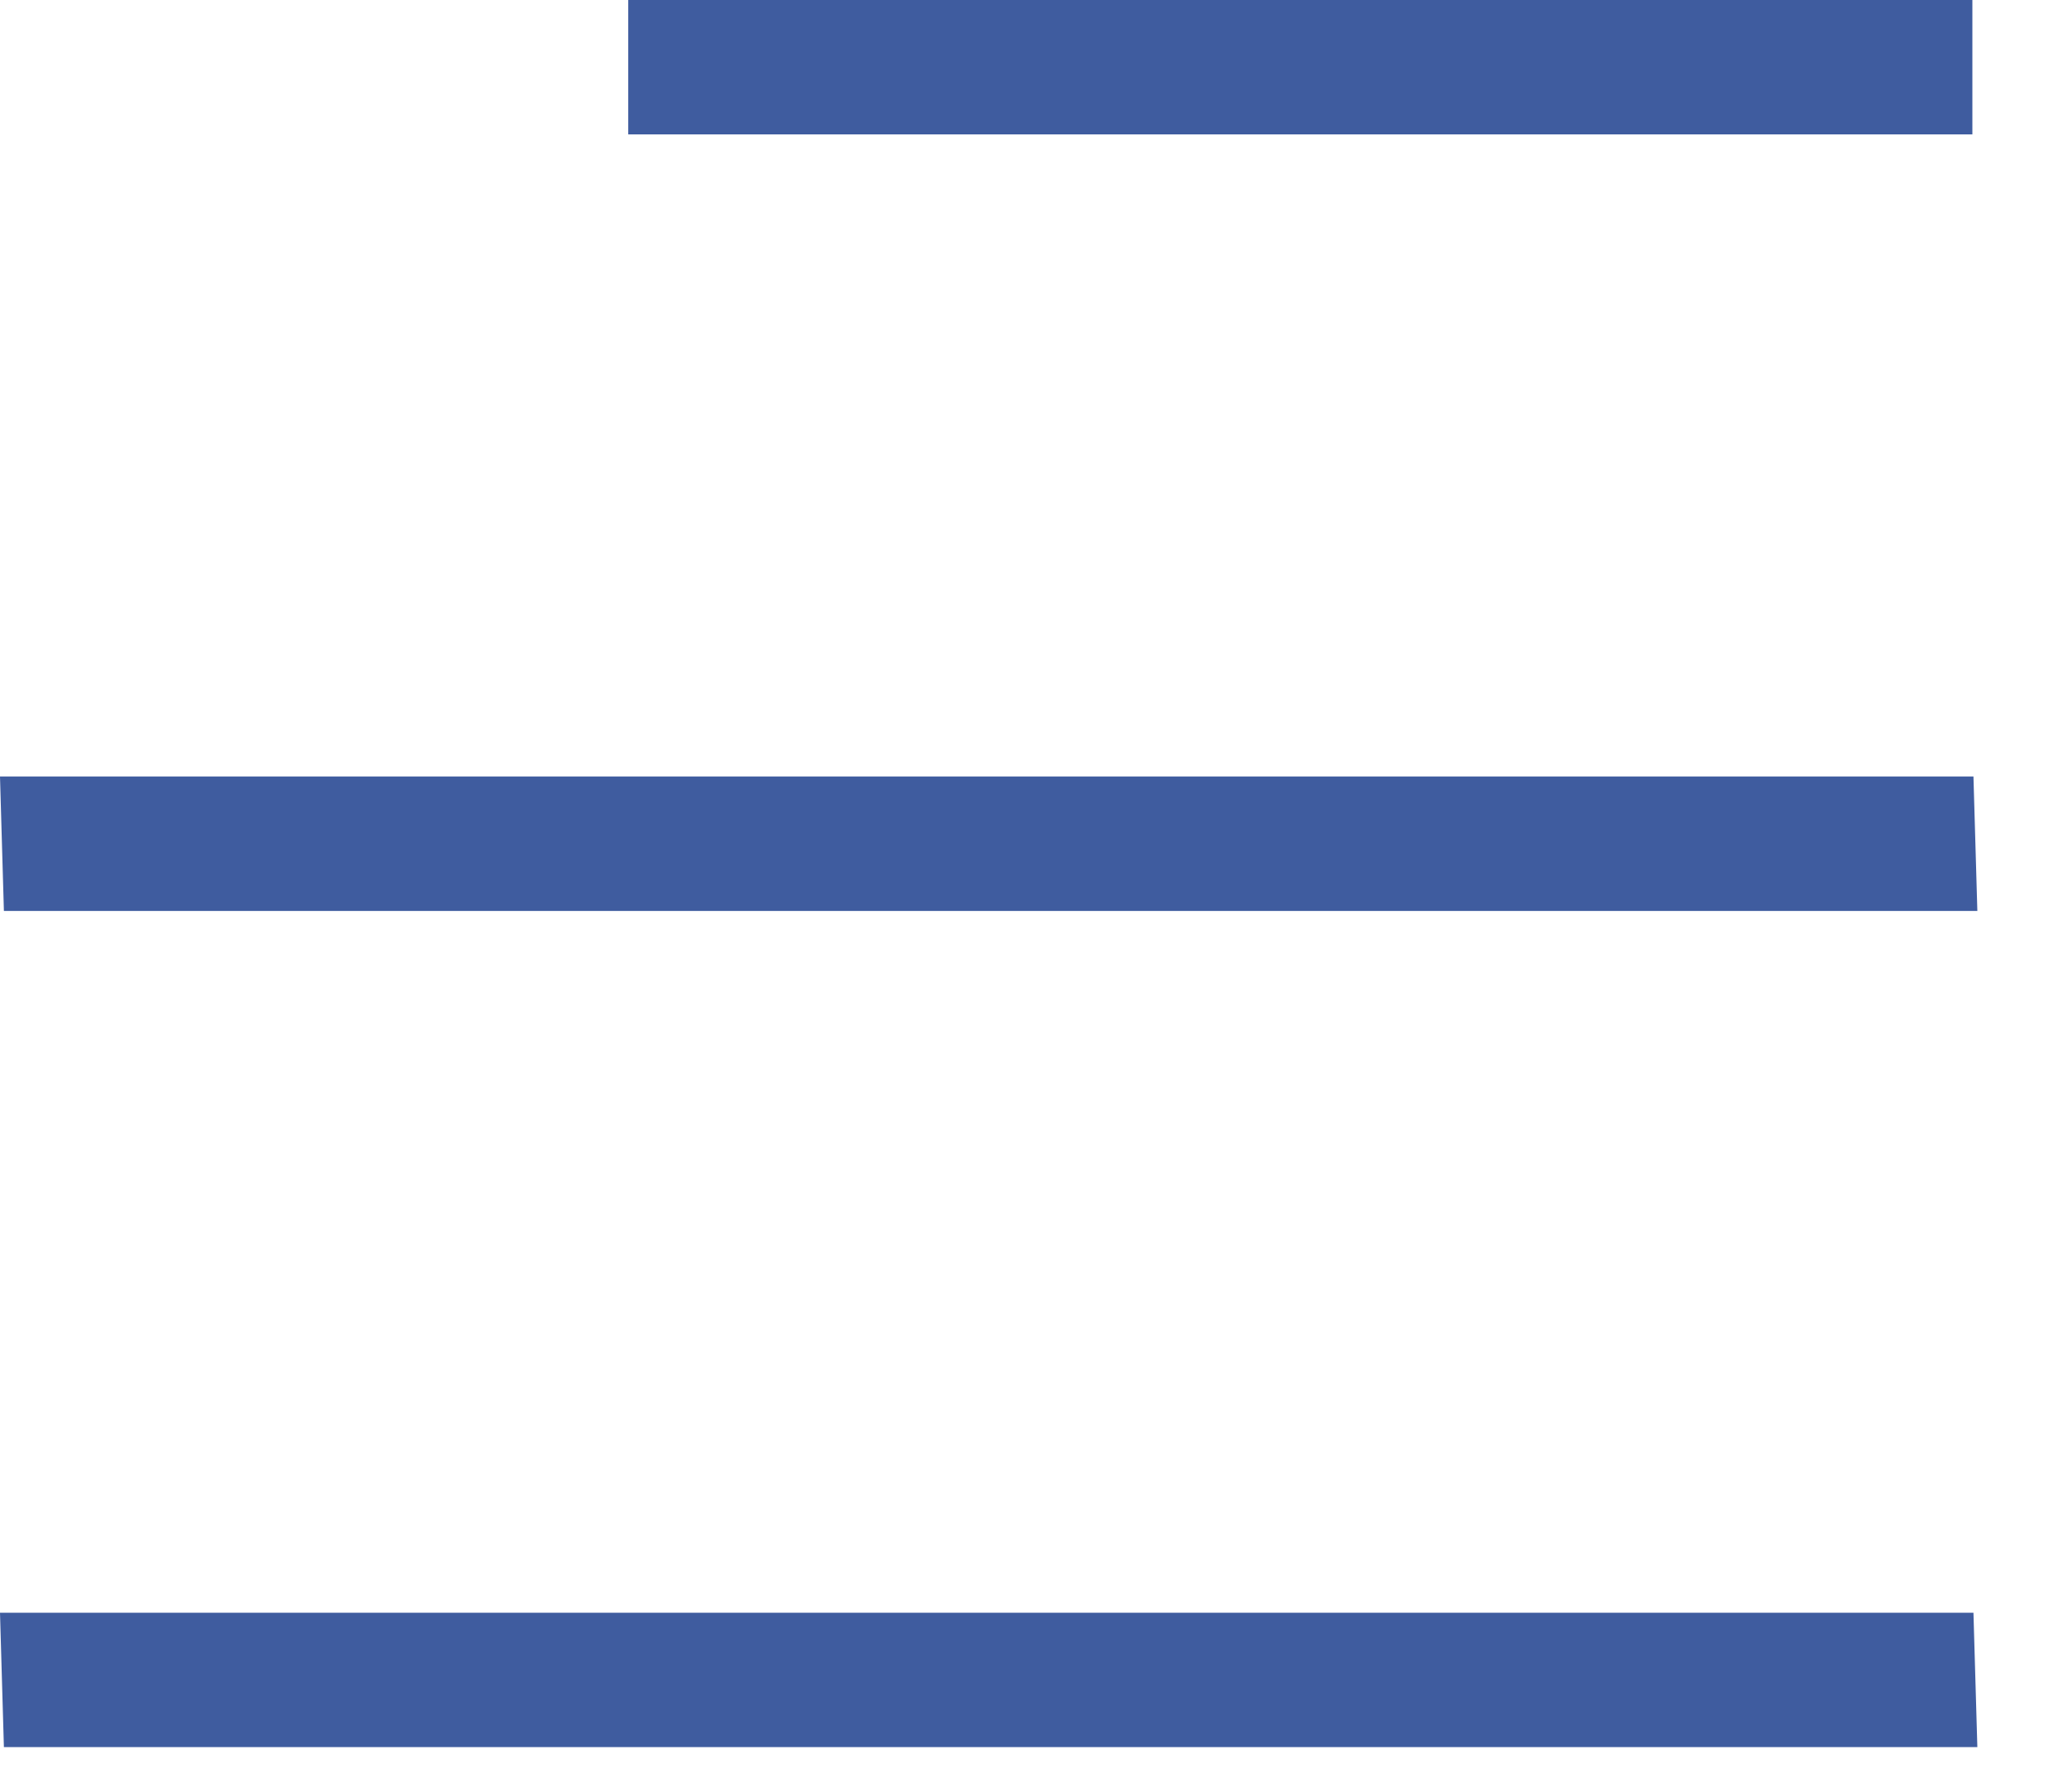 <svg width="23" height="20" viewBox="0 0 23 20" fill="none" xmlns="http://www.w3.org/2000/svg">
<line y1="-0.75" x2="22.023" y2="-0.75" transform="matrix(-1 0 -0.029 -1 22.023 18)" stroke="#3F5C9F" stroke-width="1.5"/>
<line y1="-0.75" x2="22.023" y2="-0.75" transform="matrix(-1 0 -0.029 -1 22.023 8.667)" stroke="#3F5C9F" stroke-width="1.5"/>
<line x1="22.011" y1="0.75" x2="7.011" y2="0.75" stroke="#3F5C9F" stroke-width="1.5"/>
</svg>
